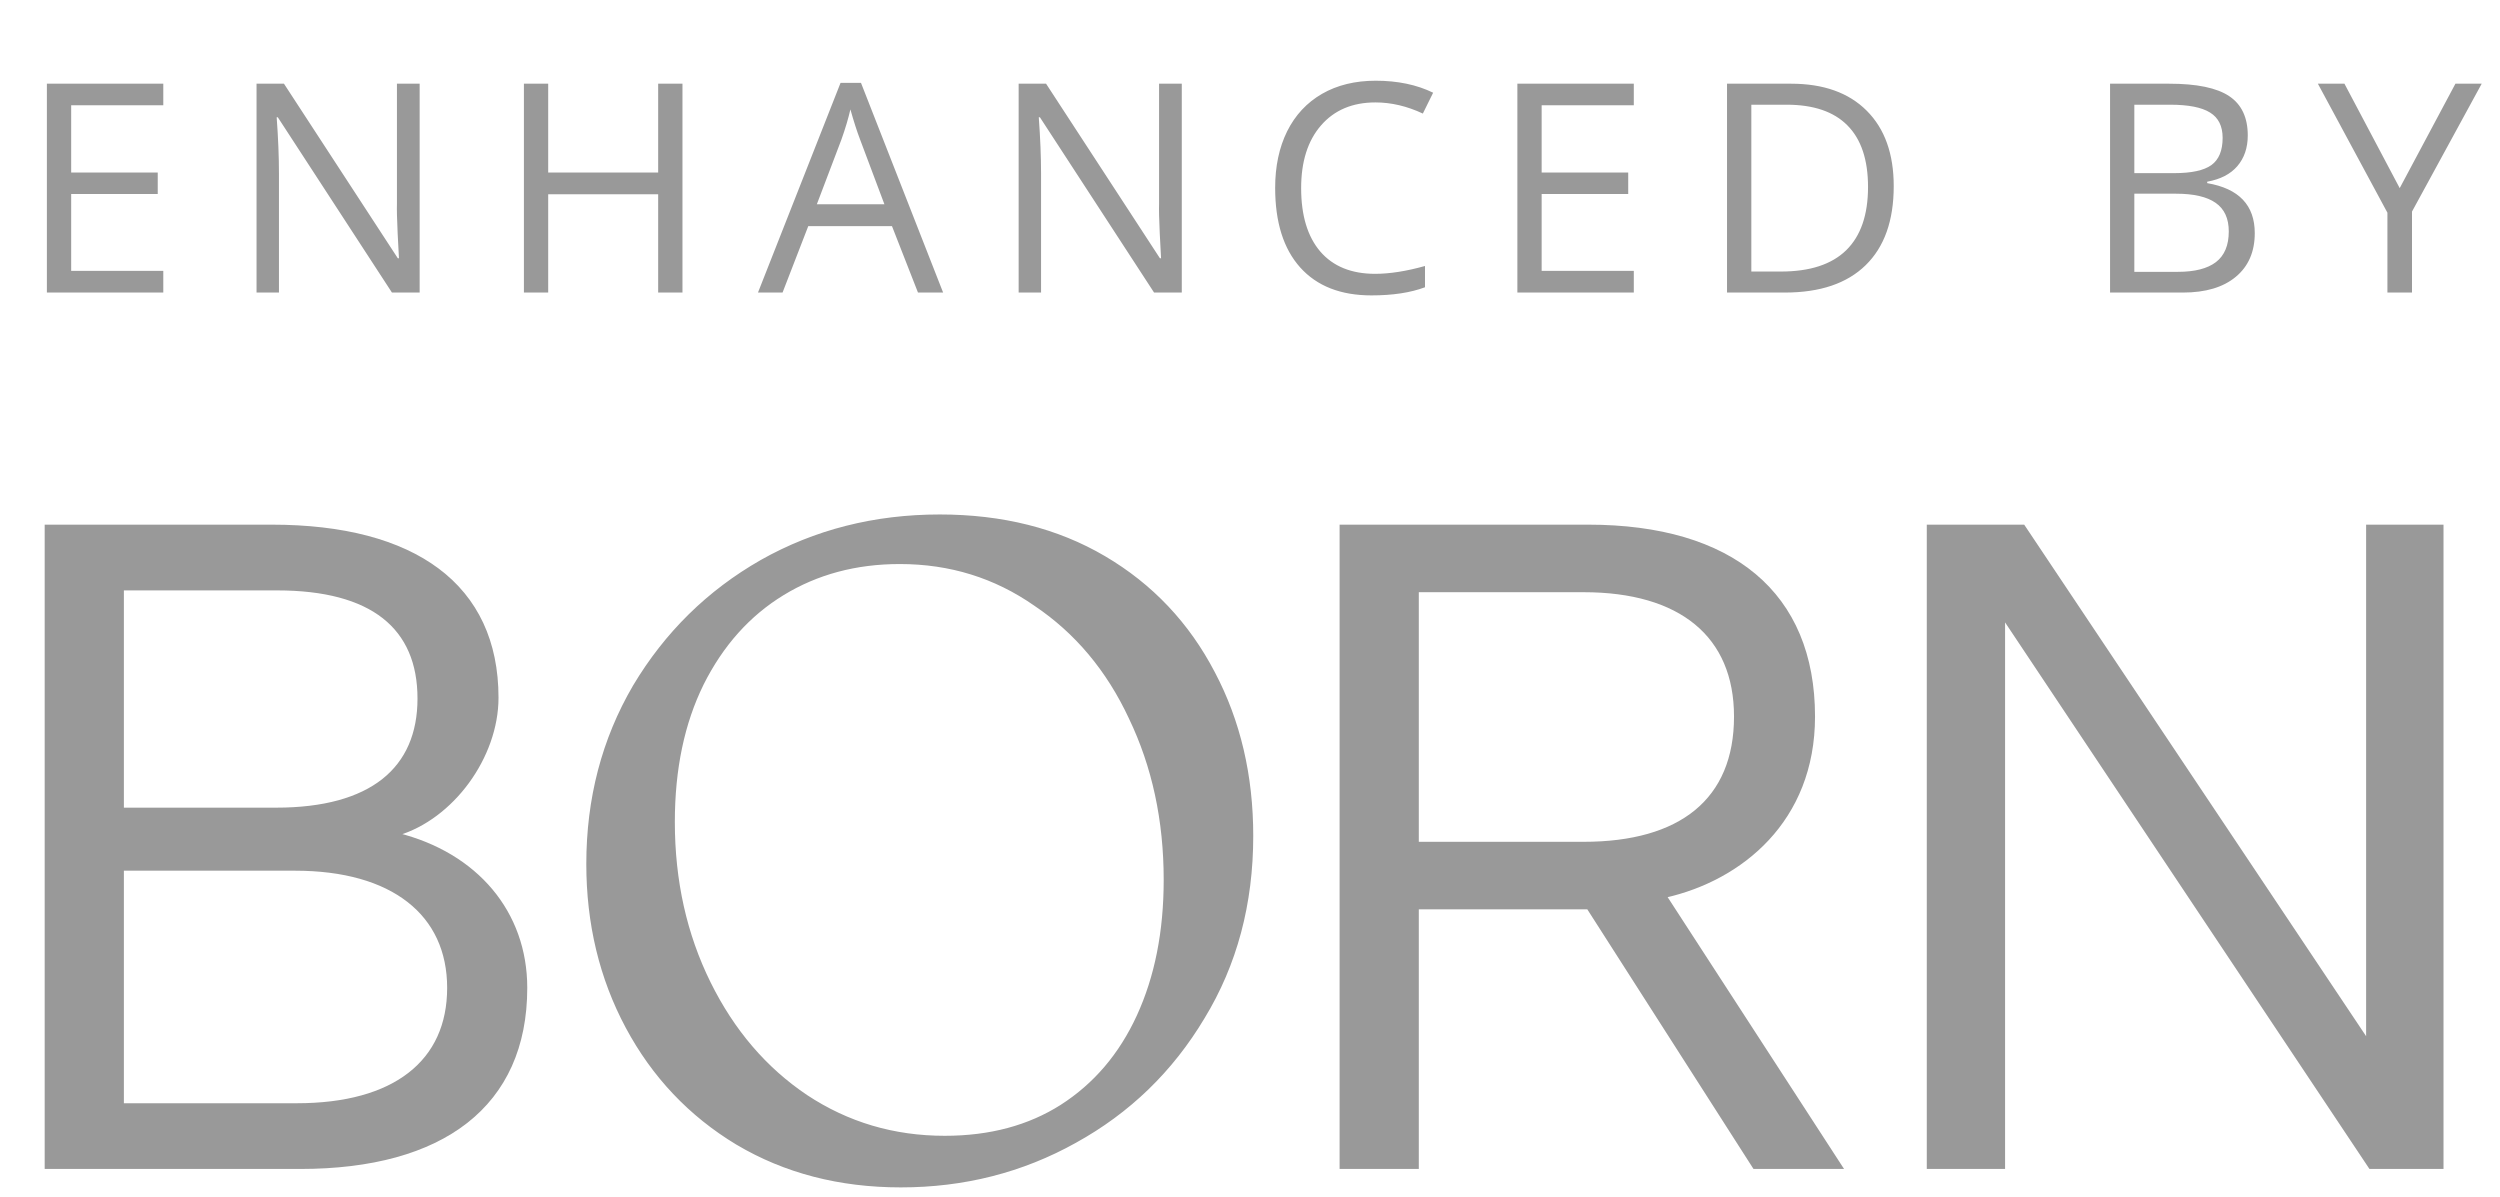 <svg width="94" height="45" viewBox="0 0 94 45" fill="none" xmlns="http://www.w3.org/2000/svg">
<path d="M6.14 11H1.763V3.147H6.14V3.958H2.676V6.488H5.931V7.294H2.676V10.184H6.14V11ZM15.779 11H14.737L10.446 4.41H10.403C10.46 5.183 10.489 5.892 10.489 6.537V11H9.646V3.147H10.677L14.958 9.711H15.001C14.993 9.614 14.977 9.305 14.952 8.782C14.927 8.255 14.918 7.879 14.925 7.654V3.147H15.779V11ZM25.661 11H24.747V7.305H20.612V11H19.699V3.147H20.612V6.488H24.747V3.147H25.661V11ZM34.516 11L33.538 8.502H30.391L29.424 11H28.5L31.605 3.115H32.373L35.461 11H34.516ZM33.254 7.681L32.34 5.248C32.222 4.94 32.101 4.562 31.975 4.114C31.896 4.458 31.784 4.836 31.637 5.248L30.713 7.681H33.254ZM44.435 11H43.393L39.101 4.41H39.058C39.115 5.183 39.144 5.892 39.144 6.537V11H38.301V3.147H39.332L43.613 9.711H43.656C43.649 9.614 43.633 9.305 43.607 8.782C43.582 8.255 43.573 7.879 43.581 7.654V3.147H44.435V11ZM51.716 3.851C50.853 3.851 50.171 4.139 49.67 4.716C49.172 5.289 48.923 6.075 48.923 7.074C48.923 8.101 49.163 8.896 49.643 9.458C50.126 10.017 50.814 10.296 51.705 10.296C52.253 10.296 52.878 10.198 53.58 10.001V10.801C53.036 11.005 52.364 11.107 51.566 11.107C50.409 11.107 49.516 10.757 48.886 10.055C48.259 9.353 47.946 8.356 47.946 7.063C47.946 6.254 48.096 5.545 48.397 4.936C48.701 4.327 49.138 3.858 49.707 3.529C50.28 3.199 50.953 3.035 51.727 3.035C52.55 3.035 53.27 3.185 53.886 3.486L53.499 4.27C52.905 3.991 52.31 3.851 51.716 3.851ZM61.431 11H57.053V3.147H61.431V3.958H57.966V6.488H61.221V7.294H57.966V10.184H61.431V11ZM71.204 6.999C71.204 8.295 70.852 9.287 70.146 9.974C69.445 10.658 68.433 11 67.112 11H64.936V3.147H67.343C68.564 3.147 69.513 3.486 70.189 4.163C70.866 4.839 71.204 5.785 71.204 6.999ZM70.238 7.031C70.238 6.007 69.98 5.235 69.464 4.716C68.952 4.197 68.189 3.937 67.176 3.937H65.85V10.21H66.961C68.05 10.21 68.868 9.944 69.416 9.41C69.964 8.873 70.238 8.08 70.238 7.031ZM79.338 3.147H81.557C82.599 3.147 83.352 3.303 83.818 3.615C84.283 3.926 84.516 4.419 84.516 5.092C84.516 5.557 84.385 5.942 84.124 6.247C83.866 6.547 83.488 6.742 82.991 6.832V6.886C84.183 7.09 84.779 7.716 84.779 8.766C84.779 9.467 84.541 10.015 84.065 10.409C83.592 10.803 82.93 11 82.078 11H79.338V3.147ZM80.251 6.51H81.755C82.4 6.51 82.864 6.409 83.146 6.209C83.429 6.005 83.571 5.663 83.571 5.183C83.571 4.743 83.413 4.426 83.098 4.232C82.783 4.035 82.282 3.937 81.594 3.937H80.251V6.51ZM80.251 7.283V10.221H81.89C82.523 10.221 83 10.099 83.318 9.856C83.641 9.609 83.802 9.224 83.802 8.701C83.802 8.214 83.637 7.856 83.308 7.627C82.982 7.398 82.484 7.283 81.814 7.283H80.251ZM90.229 7.074L92.324 3.147H93.312L90.691 7.955V11H89.767V7.998L87.152 3.147H88.151L90.229 7.074Z" fill="#999999"/>
<path d="M33.871 44.167C31.642 44.167 29.664 43.654 27.936 42.627C26.233 41.6 24.906 40.198 23.955 38.42C23.003 36.643 22.527 34.664 22.527 32.486C22.527 30.107 23.091 27.954 24.218 26.026C25.369 24.098 26.909 22.582 28.837 21.481C30.791 20.379 32.957 19.828 35.335 19.828C37.614 19.828 39.605 20.329 41.307 21.331C43.01 22.332 44.325 23.722 45.251 25.5C46.178 27.253 46.641 29.231 46.641 31.434C46.641 33.913 46.052 36.117 44.876 38.045C43.724 39.973 42.172 41.475 40.218 42.552C38.29 43.629 36.174 44.167 33.871 44.167ZM35.523 43.191C37.301 43.191 38.841 42.777 40.143 41.951C41.47 41.1 42.484 39.91 43.185 38.383C43.887 36.855 44.237 35.09 44.237 33.087C44.237 30.783 43.786 28.692 42.885 26.814C42.008 24.936 40.769 23.459 39.166 22.382C37.589 21.28 35.811 20.73 33.833 20.73C32.105 20.73 30.565 21.143 29.213 21.969C27.861 22.795 26.797 23.985 26.02 25.537C25.269 27.065 24.894 28.855 24.894 30.908C24.894 33.187 25.357 35.265 26.283 37.143C27.21 39.021 28.474 40.499 30.077 41.575C31.704 42.652 33.52 43.191 35.523 43.191Z" fill="#999999"/>
<path d="M27.935 42.624L27.686 43.037L27.688 43.038L27.689 43.038L27.935 42.624ZM23.954 38.418L23.529 38.645L23.954 38.418ZM24.217 26.023L23.803 25.776L23.802 25.778L23.801 25.78L24.217 26.023ZM28.837 21.478L28.6 21.058L28.599 21.059L28.598 21.06L28.837 21.478ZM41.307 21.328L41.062 21.743L41.307 21.328ZM45.251 25.497L44.823 25.72L44.824 25.721L44.825 25.722L45.251 25.497ZM44.875 38.042L44.464 37.791L44.462 37.793L44.461 37.795L44.875 38.042ZM40.218 42.549L39.985 42.127L39.984 42.128L39.983 42.129L40.218 42.549ZM40.142 41.948L40.4 42.355L40.401 42.354L40.402 42.354L40.142 41.948ZM42.884 26.811L42.448 27.015L42.449 27.018L42.45 27.02L42.884 26.811ZM39.166 22.379L38.89 22.774L38.894 22.777L38.897 22.779L39.166 22.379ZM29.212 21.966L28.961 21.555L29.212 21.966ZM26.02 25.535L25.589 25.319L25.588 25.32L25.587 25.322L26.02 25.535ZM26.282 37.141L26.714 36.928L26.282 37.141ZM30.076 41.573L29.808 41.972L29.809 41.973L29.81 41.974L30.076 41.573ZM33.87 43.683C31.718 43.683 29.827 43.188 28.181 42.21L27.689 43.038C29.499 44.114 31.564 44.646 33.87 44.646V43.683ZM28.184 42.212C26.556 41.231 25.29 39.893 24.378 38.19L23.529 38.645C24.521 40.498 25.909 41.965 27.686 43.037L28.184 42.212ZM24.378 38.19C23.467 36.488 23.008 34.589 23.008 32.483H22.045C22.045 34.734 22.537 36.792 23.529 38.645L24.378 38.19ZM23.008 32.483C23.008 30.184 23.552 28.115 24.633 26.266L23.801 25.78C22.628 27.786 22.045 30.025 22.045 32.483H23.008ZM24.63 26.27C25.74 24.412 27.22 22.956 29.076 21.896L28.598 21.06C26.597 22.203 24.997 23.777 23.803 25.776L24.63 26.27ZM29.073 21.897C30.95 20.839 33.033 20.307 35.334 20.307V19.344C32.878 19.344 30.63 19.913 28.6 21.058L29.073 21.897ZM35.334 20.307C37.541 20.307 39.445 20.791 41.062 21.743L41.551 20.913C39.763 19.861 37.686 19.344 35.334 19.344V20.307ZM41.062 21.743C42.686 22.698 43.938 24.02 44.823 25.72L45.677 25.274C44.71 23.418 43.333 21.961 41.551 20.913L41.062 21.743ZM44.825 25.722C45.711 27.398 46.158 29.297 46.158 31.431H47.122C47.122 29.158 46.643 27.102 45.676 25.272L44.825 25.722ZM46.158 31.431C46.158 33.831 45.59 35.946 44.464 37.791L45.286 38.293C46.513 36.282 47.122 33.99 47.122 31.431H46.158ZM44.461 37.795C43.353 39.65 41.863 41.092 39.985 42.127L40.45 42.971C42.478 41.853 44.093 40.29 45.288 38.289L44.461 37.795ZM39.983 42.129C38.13 43.164 36.095 43.683 33.87 43.683V44.646C36.252 44.646 38.449 44.088 40.452 42.97L39.983 42.129ZM35.523 43.669C37.377 43.669 39.01 43.237 40.4 42.355L39.884 41.542C38.671 42.312 37.223 42.706 35.523 42.706V43.669ZM40.402 42.354C41.812 41.449 42.885 40.186 43.622 38.581L42.747 38.179C42.082 39.629 41.127 40.745 39.882 41.543L40.402 42.354ZM43.622 38.581C44.357 36.98 44.718 35.144 44.718 33.084H43.755C43.755 35.031 43.414 36.726 42.747 38.179L43.622 38.581ZM44.718 33.084C44.718 30.716 44.254 28.553 43.318 26.603L42.45 27.02C43.317 28.826 43.755 30.845 43.755 33.084H44.718ZM43.321 26.608C42.41 24.657 41.115 23.109 39.434 21.98L38.897 22.779C40.422 23.803 41.606 25.211 42.448 27.015L43.321 26.608ZM39.441 21.985C37.781 20.825 35.906 20.245 33.832 20.245V21.208C35.715 21.208 37.395 21.731 38.89 22.774L39.441 21.985ZM33.832 20.245C32.024 20.245 30.396 20.679 28.961 21.555L29.463 22.377C30.733 21.601 32.185 21.208 33.832 21.208V20.245ZM28.961 21.555C27.525 22.433 26.401 23.694 25.589 25.319L26.45 25.75C27.19 24.27 28.195 23.152 29.463 22.377L28.961 21.555ZM25.587 25.322C24.798 26.928 24.411 28.794 24.411 30.906H25.374C25.374 28.911 25.739 27.196 26.452 25.747L25.587 25.322ZM24.411 30.906C24.411 33.252 24.889 35.404 25.851 37.354L26.714 36.928C25.823 35.121 25.374 33.117 25.374 30.906H24.411ZM25.851 37.354C26.811 39.3 28.129 40.845 29.808 41.972L30.345 41.173C28.818 40.147 27.607 38.737 26.714 36.928L25.851 37.354ZM29.81 41.974C31.519 43.105 33.427 43.669 35.523 43.669V42.706C33.611 42.706 31.888 42.194 30.342 41.171L29.81 41.974Z" fill="#999999"/>
<path d="M53.293 43.905V34.143H59.711L65.961 43.905H69.237L62.617 33.704C65.454 33.062 68.19 30.866 68.19 26.948C68.19 22.32 65.116 19.786 59.711 19.786H50.422V43.905H53.293ZM53.293 31.711V22.218H59.542C63.191 22.218 65.251 23.907 65.251 26.948C65.251 30.089 63.191 31.711 59.542 31.711H53.293Z" fill="#999999"/>
<path d="M53.294 43.9V43.953H53.347V43.9H53.294ZM53.294 34.138V34.084H53.24V34.138H53.294ZM59.712 34.138L59.757 34.109L59.741 34.084H59.712V34.138ZM65.962 43.9L65.916 43.929L65.932 43.953H65.962V43.9ZM69.238 43.9V43.953H69.337L69.283 43.871L69.238 43.9ZM62.617 33.698L62.605 33.646L62.531 33.663L62.572 33.727L62.617 33.698ZM50.422 19.781V19.727H50.369V19.781H50.422ZM50.422 43.9H50.369V43.953H50.422V43.9ZM53.294 31.705H53.24V31.759H53.294V31.705ZM53.294 22.213V22.16H53.24V22.213H53.294ZM53.347 43.9V34.138H53.24V43.9H53.347ZM53.294 34.191H59.712V34.084H53.294V34.191ZM59.667 34.166L65.916 43.929L66.007 43.871L59.757 34.109L59.667 34.166ZM65.962 43.953H69.238V43.847H65.962V43.953ZM69.283 43.871L62.662 33.669L62.572 33.727L69.194 43.929L69.283 43.871ZM62.629 33.751C65.484 33.105 68.245 30.892 68.245 26.942H68.138C68.138 30.829 65.426 33.008 62.605 33.646L62.629 33.751ZM68.245 26.942C68.245 24.616 67.471 22.809 66.013 21.585C64.556 20.363 62.422 19.727 59.712 19.727V19.834C62.407 19.834 64.513 20.466 65.944 21.667C67.374 22.867 68.138 24.641 68.138 26.942H68.245ZM59.712 19.727H50.422V19.834H59.712V19.727ZM50.369 19.781V43.9H50.476V19.781H50.369ZM50.422 43.953H53.294V43.847H50.422V43.953ZM53.347 31.705V22.213H53.24V31.705H53.347ZM53.294 22.267H59.543V22.16H53.294V22.267ZM59.543 22.267C61.36 22.267 62.773 22.687 63.732 23.479C64.689 24.269 65.199 25.435 65.199 26.942H65.306C65.306 25.409 64.786 24.211 63.8 23.396C62.816 22.584 61.375 22.16 59.543 22.16V22.267ZM65.199 26.942C65.199 28.501 64.688 29.675 63.732 30.461C62.774 31.248 61.361 31.652 59.543 31.652V31.759C61.374 31.759 62.816 31.352 63.8 30.543C64.786 29.733 65.306 28.526 65.306 26.942H65.199ZM59.543 31.652H53.294V31.759H59.543V31.652Z" fill="#999999"/>
<path d="M76.081 19.786H72.5V43.905H75.338V23.333H75.405L89.12 43.905H91.822V19.786H89.019V39.041H88.951L76.081 19.786Z" fill="#999999"/>
<path d="M76.081 19.781L76.126 19.751L76.11 19.727H76.081V19.781ZM72.501 19.781V19.727H72.447V19.781H72.501ZM72.501 43.9H72.447V43.953H72.501V43.9ZM75.338 43.9V43.953H75.391V43.9H75.338ZM75.338 23.328V23.274H75.285V23.328H75.338ZM75.406 23.328L75.45 23.298L75.434 23.274H75.406V23.328ZM89.12 43.9L89.076 43.93L89.092 43.953H89.12V43.9ZM91.823 43.9V43.953H91.876V43.9H91.823ZM91.823 19.781H91.876V19.727H91.823V19.781ZM89.019 19.781V19.727H88.966V19.781H89.019ZM89.019 39.036V39.089H89.073V39.036H89.019ZM88.952 39.036L88.907 39.065L88.923 39.089H88.952V39.036ZM76.081 19.727H72.501V19.834H76.081V19.727ZM72.447 19.781V43.9H72.554V19.781H72.447ZM72.501 43.953H75.338V43.847H72.501V43.953ZM75.391 43.9V23.328H75.285V43.9H75.391ZM75.338 23.381H75.406V23.274H75.338V23.381ZM75.361 23.358L89.076 43.93L89.165 43.87L75.45 23.298L75.361 23.358ZM89.12 43.953H91.823V43.847H89.12V43.953ZM91.876 43.9V19.781H91.769V43.9H91.876ZM91.823 19.727H89.019V19.834H91.823V19.727ZM88.966 19.781V39.036H89.073V19.781H88.966ZM89.019 38.982H88.952V39.089H89.019V38.982ZM88.996 39.006L76.126 19.751L76.037 19.811L88.907 39.065L88.996 39.006Z" fill="#999999"/>
<path d="M11.292 43.905C16.63 43.905 19.771 41.575 19.771 37.149C19.771 34.312 17.913 32.116 14.941 31.373C17.001 30.765 18.69 28.468 18.69 26.238C18.69 22.016 15.582 19.786 10.211 19.786H1.732V43.905H11.292ZM4.604 30.427V22.151H10.414C13.995 22.151 15.751 23.603 15.751 26.272C15.751 28.907 13.961 30.427 10.38 30.427H4.604ZM4.604 32.69H11.09C14.772 32.69 16.866 34.379 16.866 37.149C16.866 39.919 14.839 41.541 11.157 41.541H4.604V32.69Z" fill="#999999"/>
<path d="M14.941 31.368L14.926 31.316L14.738 31.372L14.928 31.419L14.941 31.368ZM1.733 19.781V19.727H1.68V19.781H1.733ZM1.733 43.9H1.68V43.953H1.733V43.9ZM4.604 30.422H4.551V30.475H4.604V30.422ZM4.604 22.146V22.092H4.551V22.146H4.604ZM4.604 32.685V32.632H4.551V32.685H4.604ZM4.604 41.535H4.551V41.589H4.604V41.535ZM11.293 43.953C13.968 43.953 16.101 43.37 17.567 42.224C19.034 41.076 19.825 39.37 19.825 37.144H19.718C19.718 39.343 18.939 41.015 17.501 42.139C16.061 43.265 13.955 43.847 11.293 43.847V43.953ZM19.825 37.144C19.825 34.279 17.948 32.064 14.954 31.316L14.928 31.419C17.88 32.157 19.718 34.334 19.718 37.144H19.825ZM14.956 31.419C16 31.111 16.947 30.376 17.632 29.44C18.317 28.503 18.744 27.361 18.744 26.233H18.637C18.637 27.335 18.22 28.456 17.546 29.377C16.871 30.298 15.943 31.016 14.926 31.316L14.956 31.419ZM18.744 26.233C18.744 24.107 17.961 22.477 16.498 21.381C15.037 20.286 12.904 19.727 10.212 19.727V19.834C12.891 19.834 14.998 20.391 16.433 21.466C17.867 22.54 18.637 24.136 18.637 26.233H18.744ZM10.212 19.727H1.733V19.834H10.212V19.727ZM1.68 19.781V43.9H1.786V19.781H1.68ZM1.733 43.953H11.293V43.847H1.733V43.953ZM4.658 30.422V22.146H4.551V30.422H4.658ZM4.604 22.199H10.415V22.092H4.604V22.199ZM10.415 22.199C12.199 22.199 13.52 22.561 14.393 23.247C15.264 23.932 15.698 24.945 15.698 26.267H15.805C15.805 24.92 15.361 23.872 14.459 23.163C13.559 22.456 12.211 22.092 10.415 22.092V22.199ZM15.698 26.267C15.698 27.571 15.256 28.593 14.376 29.291C13.494 29.989 12.165 30.368 10.381 30.368V30.475C12.178 30.475 13.534 30.094 14.442 29.374C15.353 28.653 15.805 27.597 15.805 26.267H15.698ZM10.381 30.368H4.604V30.475H10.381V30.368ZM4.604 32.738H11.09V32.632H4.604V32.738ZM11.09 32.738C12.924 32.738 14.355 33.159 15.326 33.918C16.296 34.675 16.813 35.774 16.813 37.144H16.92C16.92 35.744 16.39 34.613 15.392 33.834C14.396 33.056 12.939 32.632 11.09 32.632V32.738ZM16.813 37.144C16.813 38.515 16.313 39.596 15.36 40.336C14.406 41.078 12.992 41.482 11.158 41.482V41.589C13.006 41.589 14.446 41.182 15.426 40.421C16.407 39.658 16.92 38.543 16.92 37.144H16.813ZM11.158 41.482H4.604V41.589H11.158V41.482ZM4.658 41.535V32.685H4.551V41.535H4.658Z" fill="#999999"/>
</svg>
